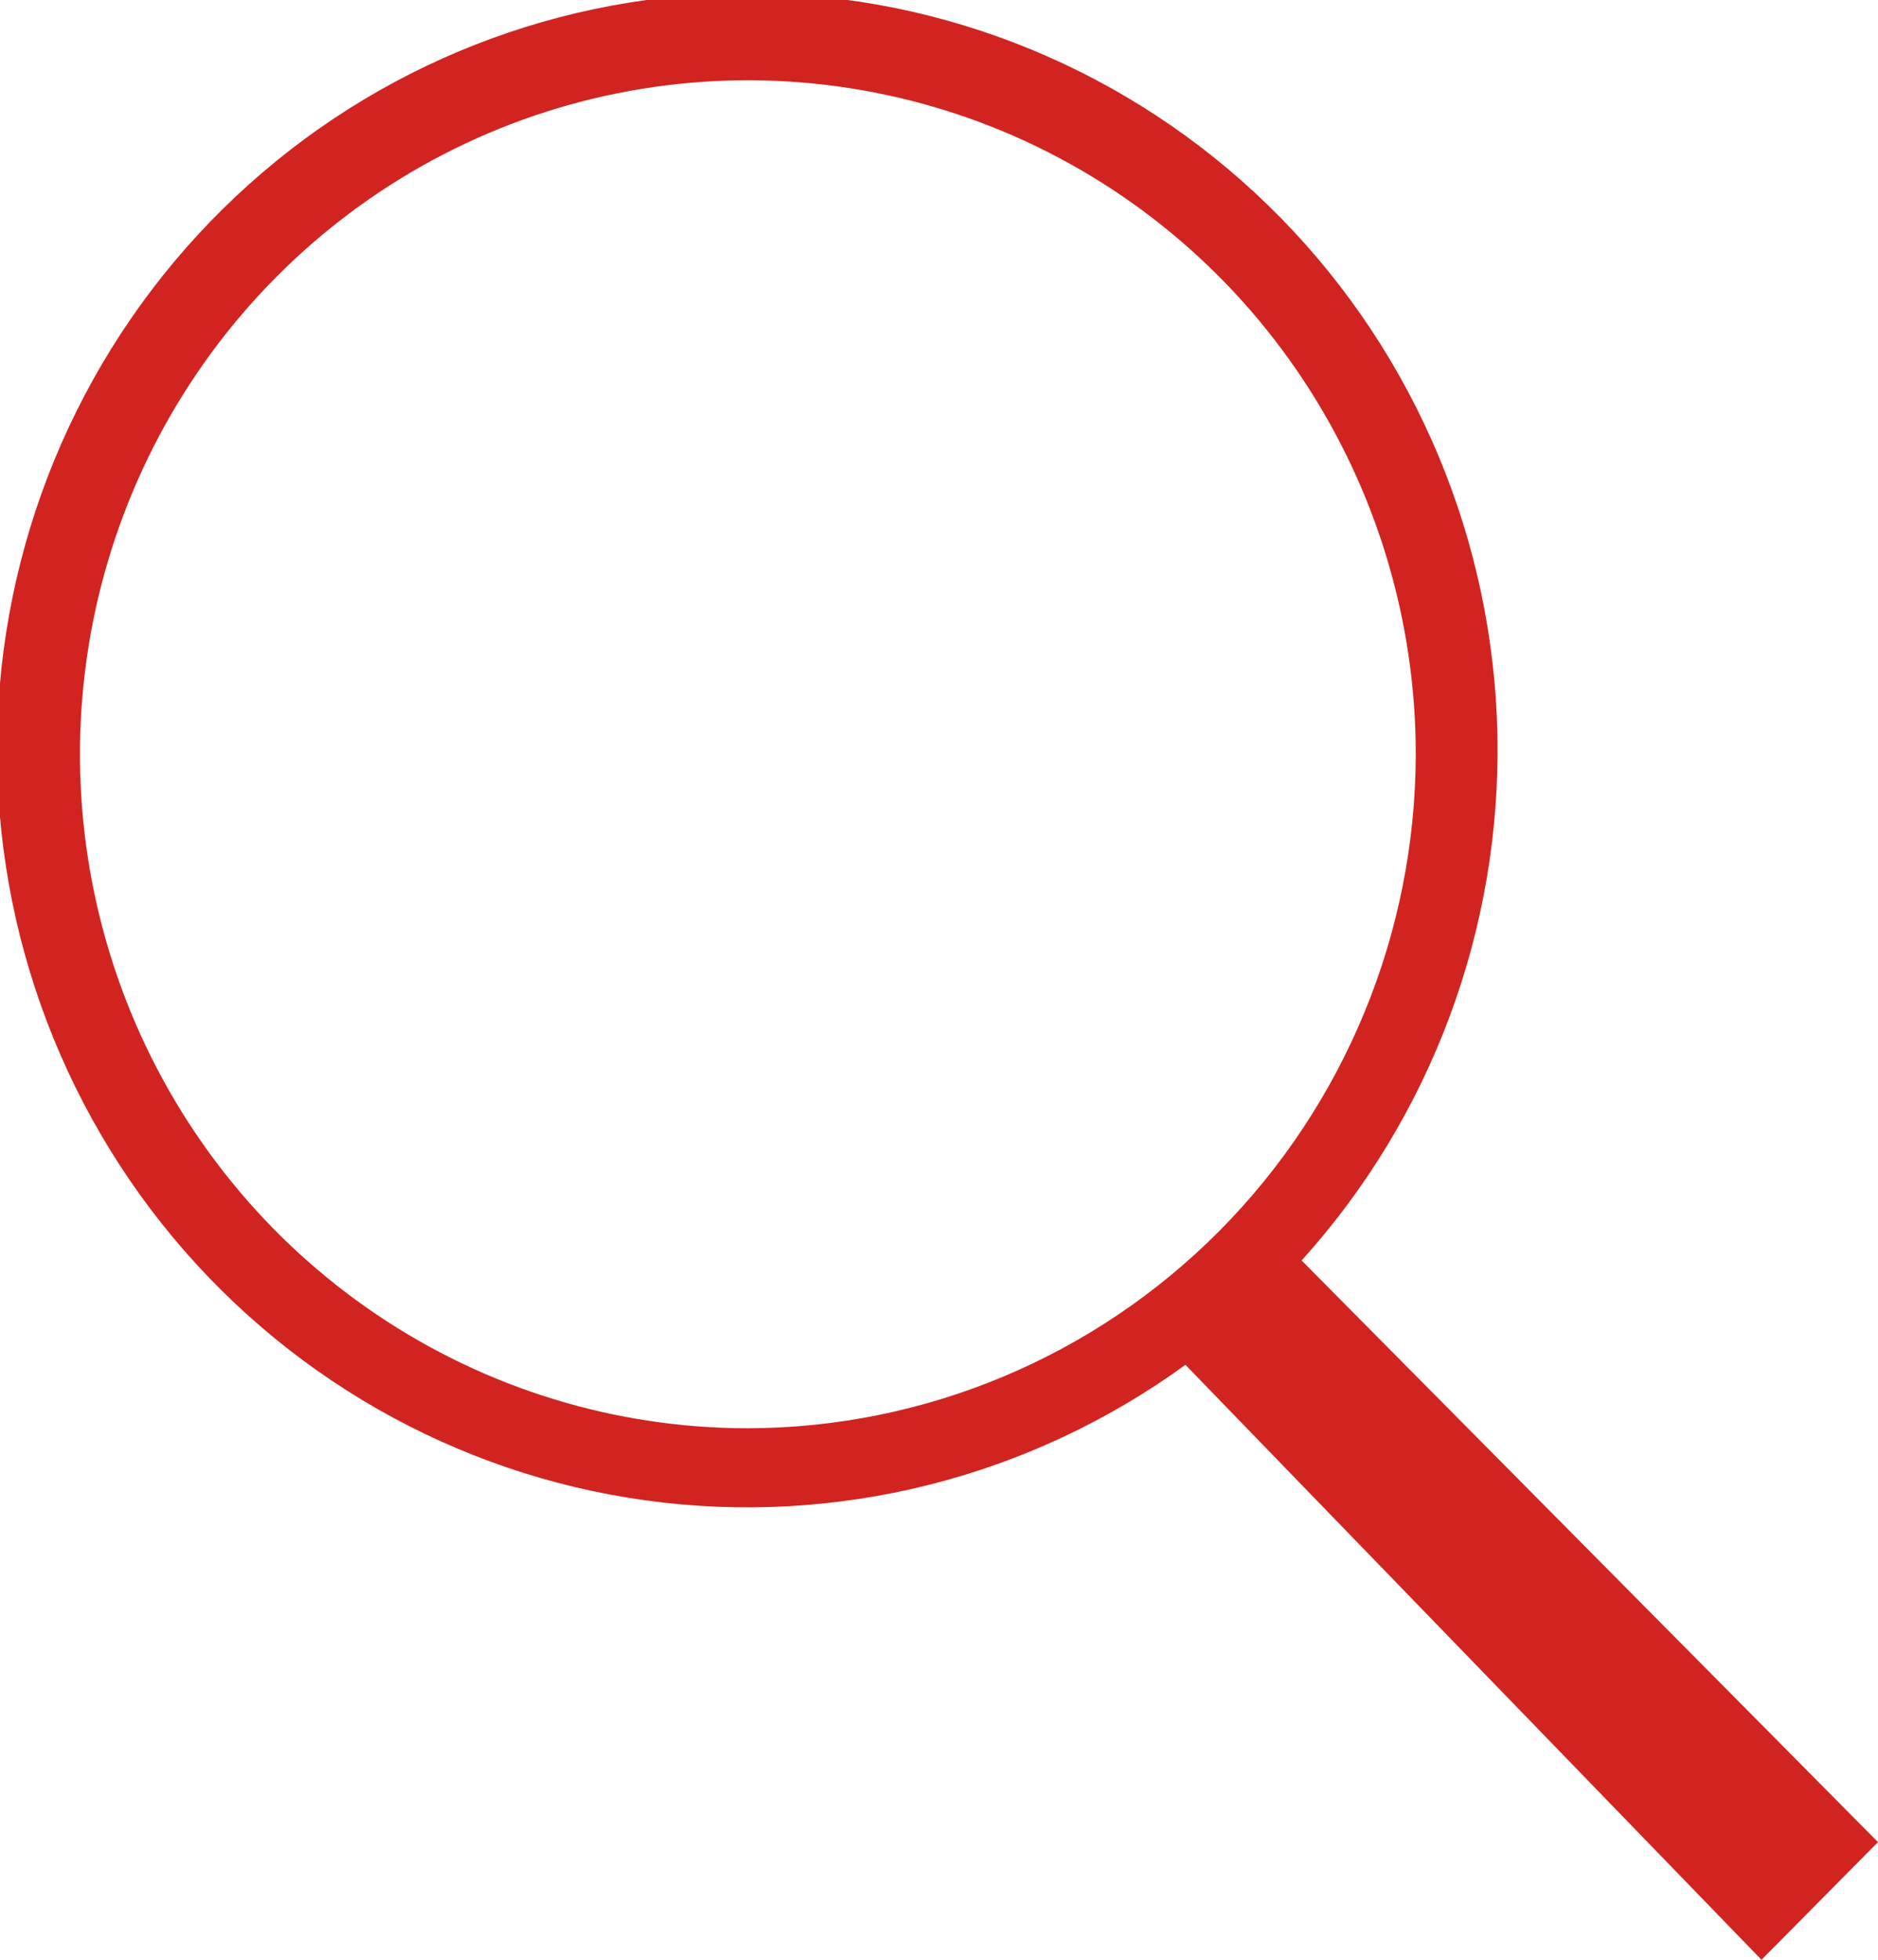 <svg width="23" height="24" viewBox="0 0 23 24" fill="none" xmlns="http://www.w3.org/2000/svg">
<path d="M15.941 15.436C17.527 13.681 18.386 11.378 18.339 9.003C18.291 6.628 17.343 4.361 15.688 2.671C14.033 0.982 11.799 -0.003 9.446 -0.079C7.092 -0.155 4.8 0.684 3.042 2.264C1.284 3.843 0.193 6.044 -0.004 8.411C-0.201 10.779 0.51 13.132 1.982 14.986C3.454 16.84 5.576 18.053 7.908 18.374C10.241 18.696 12.607 18.102 14.518 16.714L21.573 24L23 22.559L15.941 15.436ZM9.159 17.491C7.541 17.491 5.96 17.007 4.615 16.1C3.269 15.193 2.221 13.904 1.602 12.396C0.983 10.887 0.821 9.228 1.136 7.627C1.452 6.026 2.231 4.555 3.375 3.401C4.519 2.246 5.977 1.46 7.563 1.142C9.15 0.823 10.795 0.987 12.289 1.611C13.784 2.236 15.062 3.294 15.96 4.651C16.859 6.009 17.339 7.605 17.339 9.237C17.335 11.425 16.472 13.522 14.939 15.069C13.406 16.616 11.327 17.487 9.159 17.491Z" fill="#D12421"/>
</svg>
